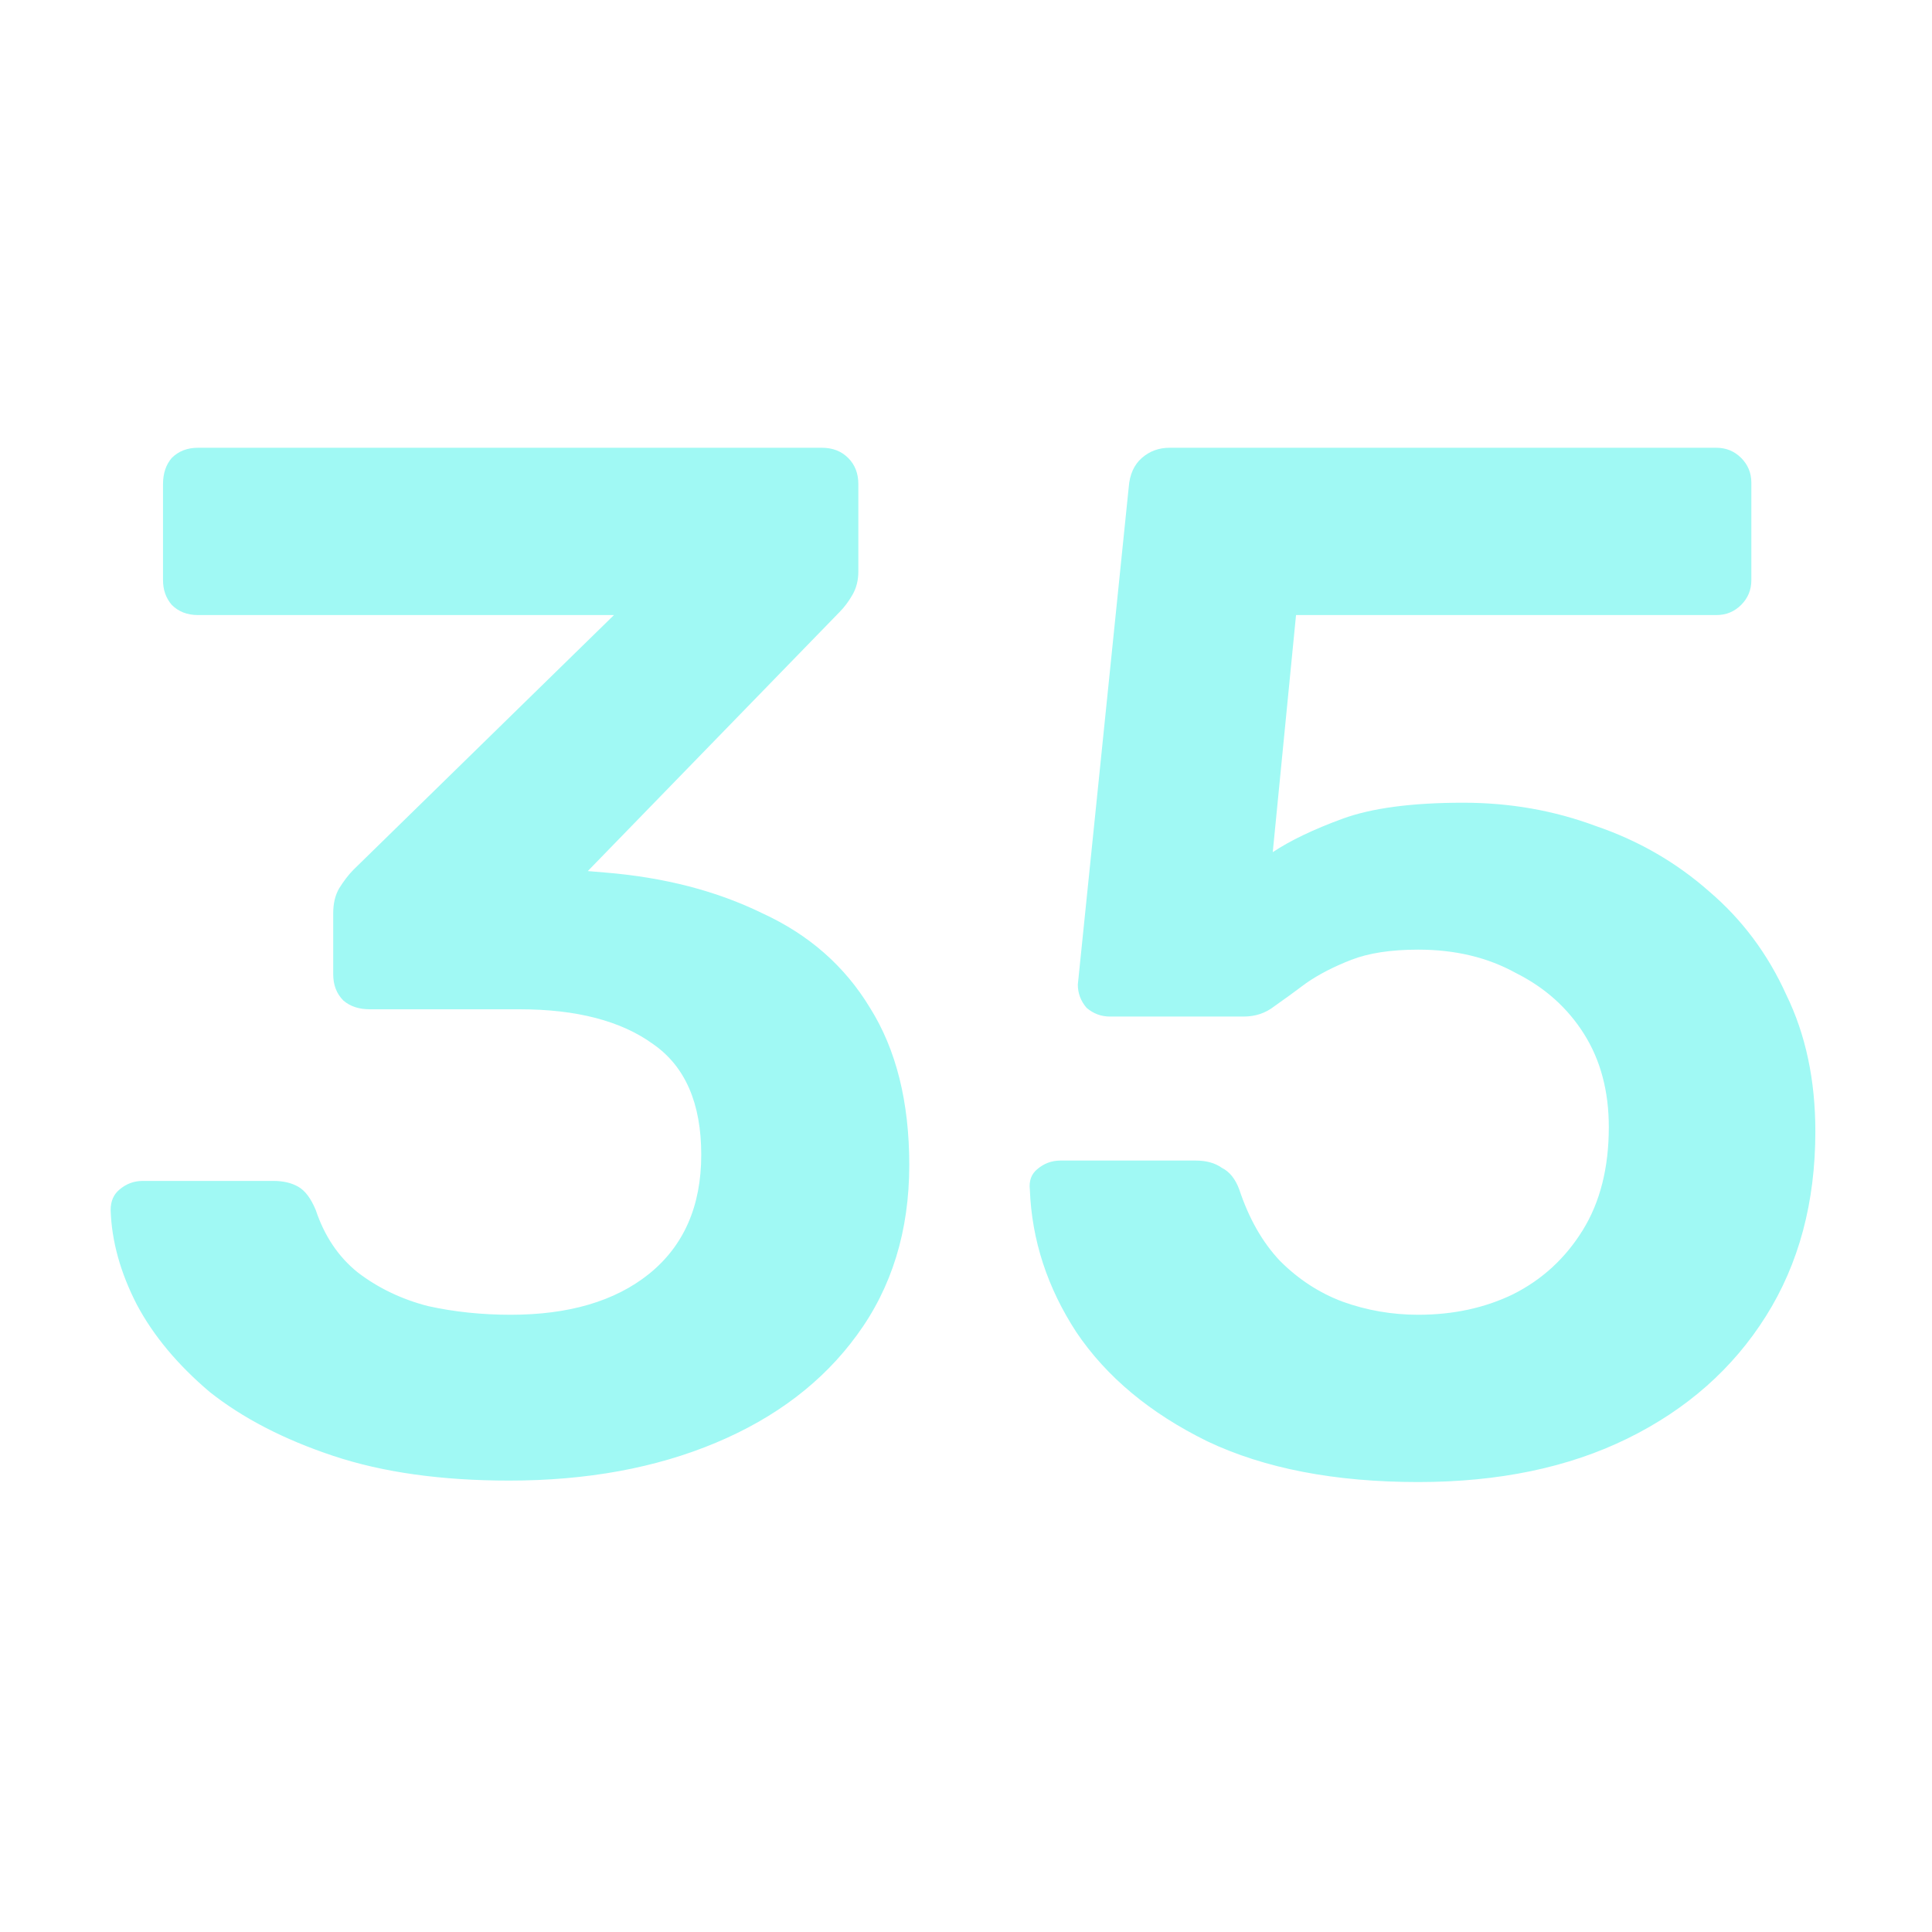 <svg width="85" height="85" viewBox="0 0 85 85" fill="none" xmlns="http://www.w3.org/2000/svg">
<g clip-path="url(#clip0_1326_4123)">
<g filter="url(#filter0_d_1326_4123)">
<path d="M22.404 65.14C19.417 65.14 16.836 64.777 14.66 64.052C12.484 63.327 10.671 62.388 9.22 61.236C7.812 60.041 6.745 58.761 6.02 57.396C5.295 55.988 4.911 54.601 4.868 53.236C4.868 52.852 4.996 52.553 5.252 52.34C5.551 52.084 5.892 51.956 6.276 51.956H12.036C12.463 51.956 12.825 52.041 13.124 52.212C13.423 52.383 13.679 52.724 13.892 53.236C14.276 54.388 14.895 55.305 15.748 55.988C16.644 56.671 17.668 57.161 18.82 57.46C19.972 57.716 21.188 57.844 22.468 57.844C25.028 57.844 27.055 57.247 28.548 56.052C30.084 54.815 30.852 53.065 30.852 50.804C30.852 48.543 30.148 46.921 28.74 45.94C27.332 44.916 25.369 44.404 22.852 44.404H16.26C15.791 44.404 15.407 44.276 15.108 44.02C14.809 43.721 14.66 43.337 14.66 42.868V40.18C14.66 39.753 14.745 39.391 14.916 39.092C15.129 38.751 15.343 38.473 15.556 38.26L27.012 27.06H8.708C8.239 27.06 7.855 26.911 7.556 26.612C7.3 26.313 7.172 25.951 7.172 25.524V21.3C7.172 20.831 7.3 20.447 7.556 20.148C7.855 19.849 8.239 19.7 8.708 19.7H36.164C36.633 19.7 37.017 19.849 37.316 20.148C37.615 20.447 37.764 20.831 37.764 21.3V25.14C37.764 25.524 37.679 25.865 37.508 26.164C37.337 26.463 37.145 26.719 36.932 26.932L25.86 38.324L26.628 38.388C29.231 38.601 31.535 39.199 33.54 40.18C35.588 41.119 37.167 42.505 38.276 44.34C39.428 46.175 40.004 48.479 40.004 51.252C40.004 54.153 39.236 56.649 37.7 58.74C36.207 60.788 34.137 62.367 31.492 63.476C28.847 64.585 25.817 65.14 22.404 65.14ZM62.397 65.204C58.727 65.204 55.634 64.607 53.117 63.412C50.599 62.175 48.679 60.575 47.356 58.612C46.077 56.649 45.394 54.559 45.309 52.34C45.266 51.956 45.373 51.657 45.629 51.444C45.927 51.188 46.269 51.06 46.653 51.06H52.605C53.074 51.06 53.458 51.167 53.757 51.38C54.098 51.551 54.354 51.871 54.525 52.34C54.951 53.62 55.548 54.665 56.316 55.476C57.127 56.287 58.044 56.884 59.069 57.268C60.135 57.652 61.245 57.844 62.397 57.844C63.932 57.844 65.319 57.545 66.556 56.948C67.837 56.308 68.861 55.369 69.629 54.132C70.397 52.895 70.781 51.38 70.781 49.588C70.781 48.009 70.418 46.644 69.692 45.492C68.967 44.34 67.965 43.444 66.684 42.804C65.447 42.121 64.018 41.78 62.397 41.78C61.202 41.78 60.221 41.929 59.453 42.228C58.684 42.527 58.023 42.868 57.468 43.252C56.956 43.636 56.487 43.977 56.06 44.276C55.676 44.575 55.228 44.724 54.717 44.724H48.828C48.444 44.724 48.103 44.596 47.804 44.34C47.548 44.041 47.42 43.7 47.42 43.316L49.66 21.428C49.703 20.873 49.895 20.447 50.236 20.148C50.578 19.849 50.983 19.7 51.453 19.7H75.516C75.943 19.7 76.306 19.849 76.605 20.148C76.903 20.447 77.052 20.809 77.052 21.236V25.524C77.052 25.951 76.903 26.313 76.605 26.612C76.306 26.911 75.943 27.06 75.516 27.06H57.02L55.996 37.492C56.764 36.98 57.788 36.489 59.069 36.02C60.349 35.551 62.119 35.316 64.38 35.316C66.428 35.316 68.37 35.657 70.204 36.34C72.082 36.98 73.746 37.94 75.197 39.22C76.647 40.457 77.778 41.972 78.588 43.764C79.442 45.513 79.868 47.519 79.868 49.78C79.868 52.895 79.143 55.604 77.692 57.908C76.242 60.212 74.215 62.004 71.612 63.284C69.01 64.564 65.938 65.204 62.397 65.204Z" fill="#A0F9F4"/>
</g>
</g>
<defs>
<filter id="filter0_d_1326_4123" x="-40.132" y="-25.3" width="165" height="135.504" filterUnits="userSpaceOnUse" color-interpolation-filters="sRGB">
<feFlood flood-opacity="0" result="BackgroundImageFix"/>
<feColorMatrix in="SourceAlpha" type="matrix" values="0 0 0 0 0 0 0 0 0 0 0 0 0 0 0 0 0 0 127 0" result="hardAlpha"/>
<feOffset/>
<feGaussianBlur stdDeviation="22.5"/>
<feComposite in2="hardAlpha" operator="out"/>
<feColorMatrix type="matrix" values="0 0 0 0 0.549 0 0 0 0 0.988 0 0 0 0 0.776 0 0 0 0.45 0"/>
<feBlend mode="normal" in2="BackgroundImageFix" result="effect1_dropShadow_1326_4123"/>
<feBlend mode="normal" in="SourceGraphic" in2="effect1_dropShadow_1326_4123" result="shape"/>
</filter>
<clipPath id="clip0_1326_4123">
<rect width="85" height="85" rx="20" fill="white"/>
</clipPath>
</defs>
</svg>
